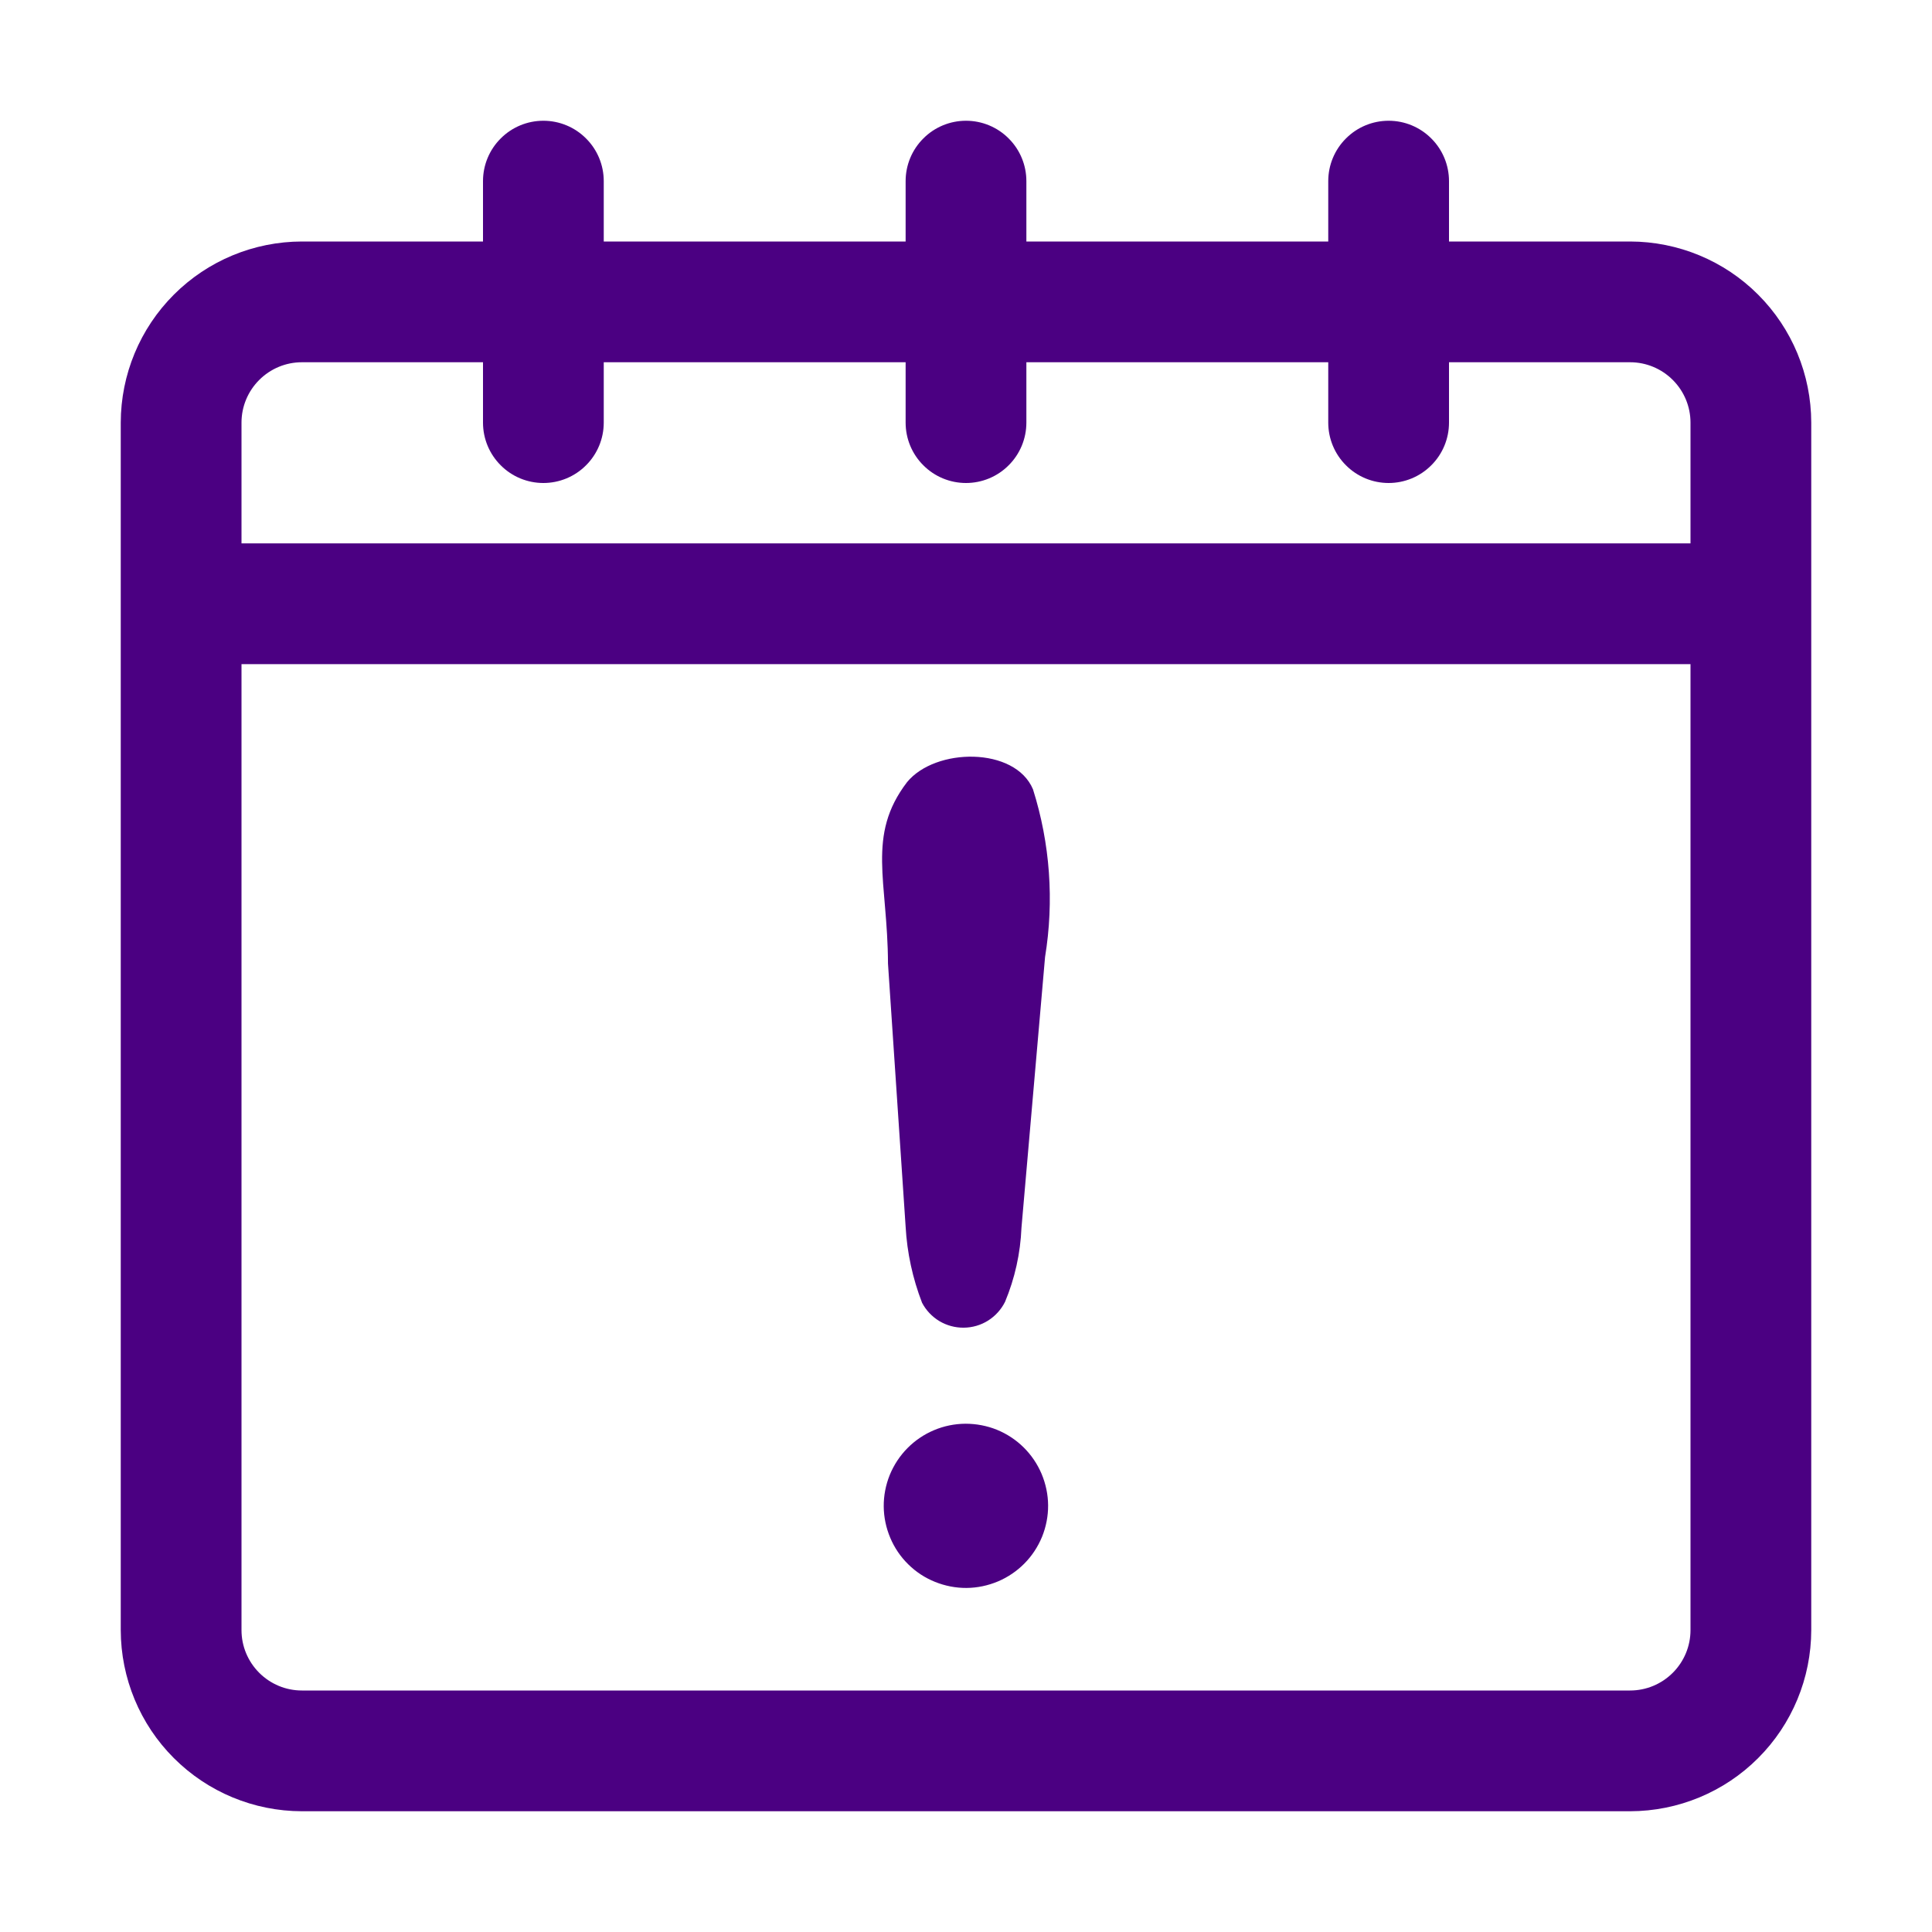<svg width="24" height="24" viewBox="0 0 24 24" fill="none" xmlns="http://www.w3.org/2000/svg">
<path d="M11.031 11.971C11.027 10.942 10.761 10.381 11.267 9.717C11.62 9.285 12.609 9.275 12.832 9.805C13.045 10.479 13.096 11.192 12.982 11.889L12.689 15.252C12.676 15.568 12.607 15.88 12.485 16.172C12.437 16.268 12.364 16.348 12.274 16.405C12.183 16.462 12.079 16.492 11.972 16.493C11.866 16.494 11.761 16.466 11.669 16.411C11.578 16.356 11.503 16.277 11.454 16.183C11.337 15.88 11.268 15.562 11.25 15.238L11.031 11.971ZM11.993 17.686C11.859 17.687 11.726 17.714 11.603 17.766C11.479 17.818 11.367 17.894 11.273 17.989C11.178 18.085 11.104 18.198 11.053 18.322C11.003 18.446 10.977 18.579 10.978 18.713C10.979 18.847 11.007 18.98 11.059 19.103C11.111 19.227 11.187 19.339 11.283 19.433C11.378 19.527 11.491 19.601 11.616 19.651C11.74 19.701 11.873 19.727 12.007 19.726C12.141 19.725 12.273 19.697 12.397 19.645C12.52 19.593 12.632 19.517 12.726 19.422C12.82 19.327 12.894 19.214 12.945 19.09C12.995 18.966 13.021 18.833 13.02 18.699C13.019 18.565 12.991 18.433 12.939 18.309C12.887 18.186 12.811 18.074 12.716 17.98C12.621 17.886 12.508 17.812 12.384 17.761C12.26 17.711 12.127 17.686 11.993 17.686ZM22.5 5.25V20.25C22.499 20.846 22.262 21.419 21.84 21.84C21.419 22.262 20.846 22.499 20.25 22.5H3.75C3.153 22.499 2.582 22.262 2.16 21.84C1.738 21.419 1.501 20.846 1.5 20.25V5.25C1.501 4.653 1.738 4.082 2.16 3.66C2.582 3.238 3.153 3.001 3.75 3H6V2.25C6 2.051 6.079 1.86 6.22 1.72C6.36 1.579 6.551 1.5 6.75 1.5C6.949 1.5 7.14 1.579 7.28 1.72C7.421 1.86 7.5 2.051 7.5 2.25V3H11.25V2.25C11.25 2.051 11.329 1.86 11.47 1.72C11.61 1.579 11.801 1.5 12 1.5C12.199 1.5 12.39 1.579 12.53 1.72C12.671 1.86 12.75 2.051 12.75 2.25V3H16.5V2.25C16.5 2.051 16.579 1.86 16.72 1.72C16.86 1.579 17.051 1.5 17.25 1.5C17.449 1.5 17.64 1.579 17.78 1.72C17.921 1.86 18 2.051 18 2.25V3H20.25C20.846 3.001 21.419 3.238 21.84 3.66C22.262 4.082 22.499 4.653 22.5 5.25ZM3 5.25V6.75H21V5.25C21 5.051 20.921 4.861 20.78 4.72C20.639 4.579 20.449 4.5 20.25 4.5H18V5.25C18 5.449 17.921 5.64 17.78 5.78C17.64 5.921 17.449 6 17.25 6C17.051 6 16.86 5.921 16.72 5.78C16.579 5.64 16.5 5.449 16.5 5.25V4.5H12.75V5.25C12.75 5.449 12.671 5.64 12.53 5.78C12.39 5.921 12.199 6 12 6C11.801 6 11.61 5.921 11.47 5.78C11.329 5.64 11.25 5.449 11.25 5.25V4.5H7.5V5.25C7.5 5.449 7.421 5.64 7.28 5.78C7.14 5.921 6.949 6 6.75 6C6.551 6 6.36 5.921 6.22 5.78C6.079 5.64 6 5.449 6 5.25V4.5H3.75C3.551 4.5 3.361 4.579 3.22 4.72C3.079 4.861 3 5.051 3 5.25ZM21 20.25V8.25H3V20.25C3 20.449 3.079 20.639 3.22 20.78C3.361 20.921 3.551 21 3.75 21H20.25C20.449 21 20.639 20.921 20.78 20.78C20.921 20.639 21 20.449 21 20.25Z" fill="#4B0082"/>
</svg>
